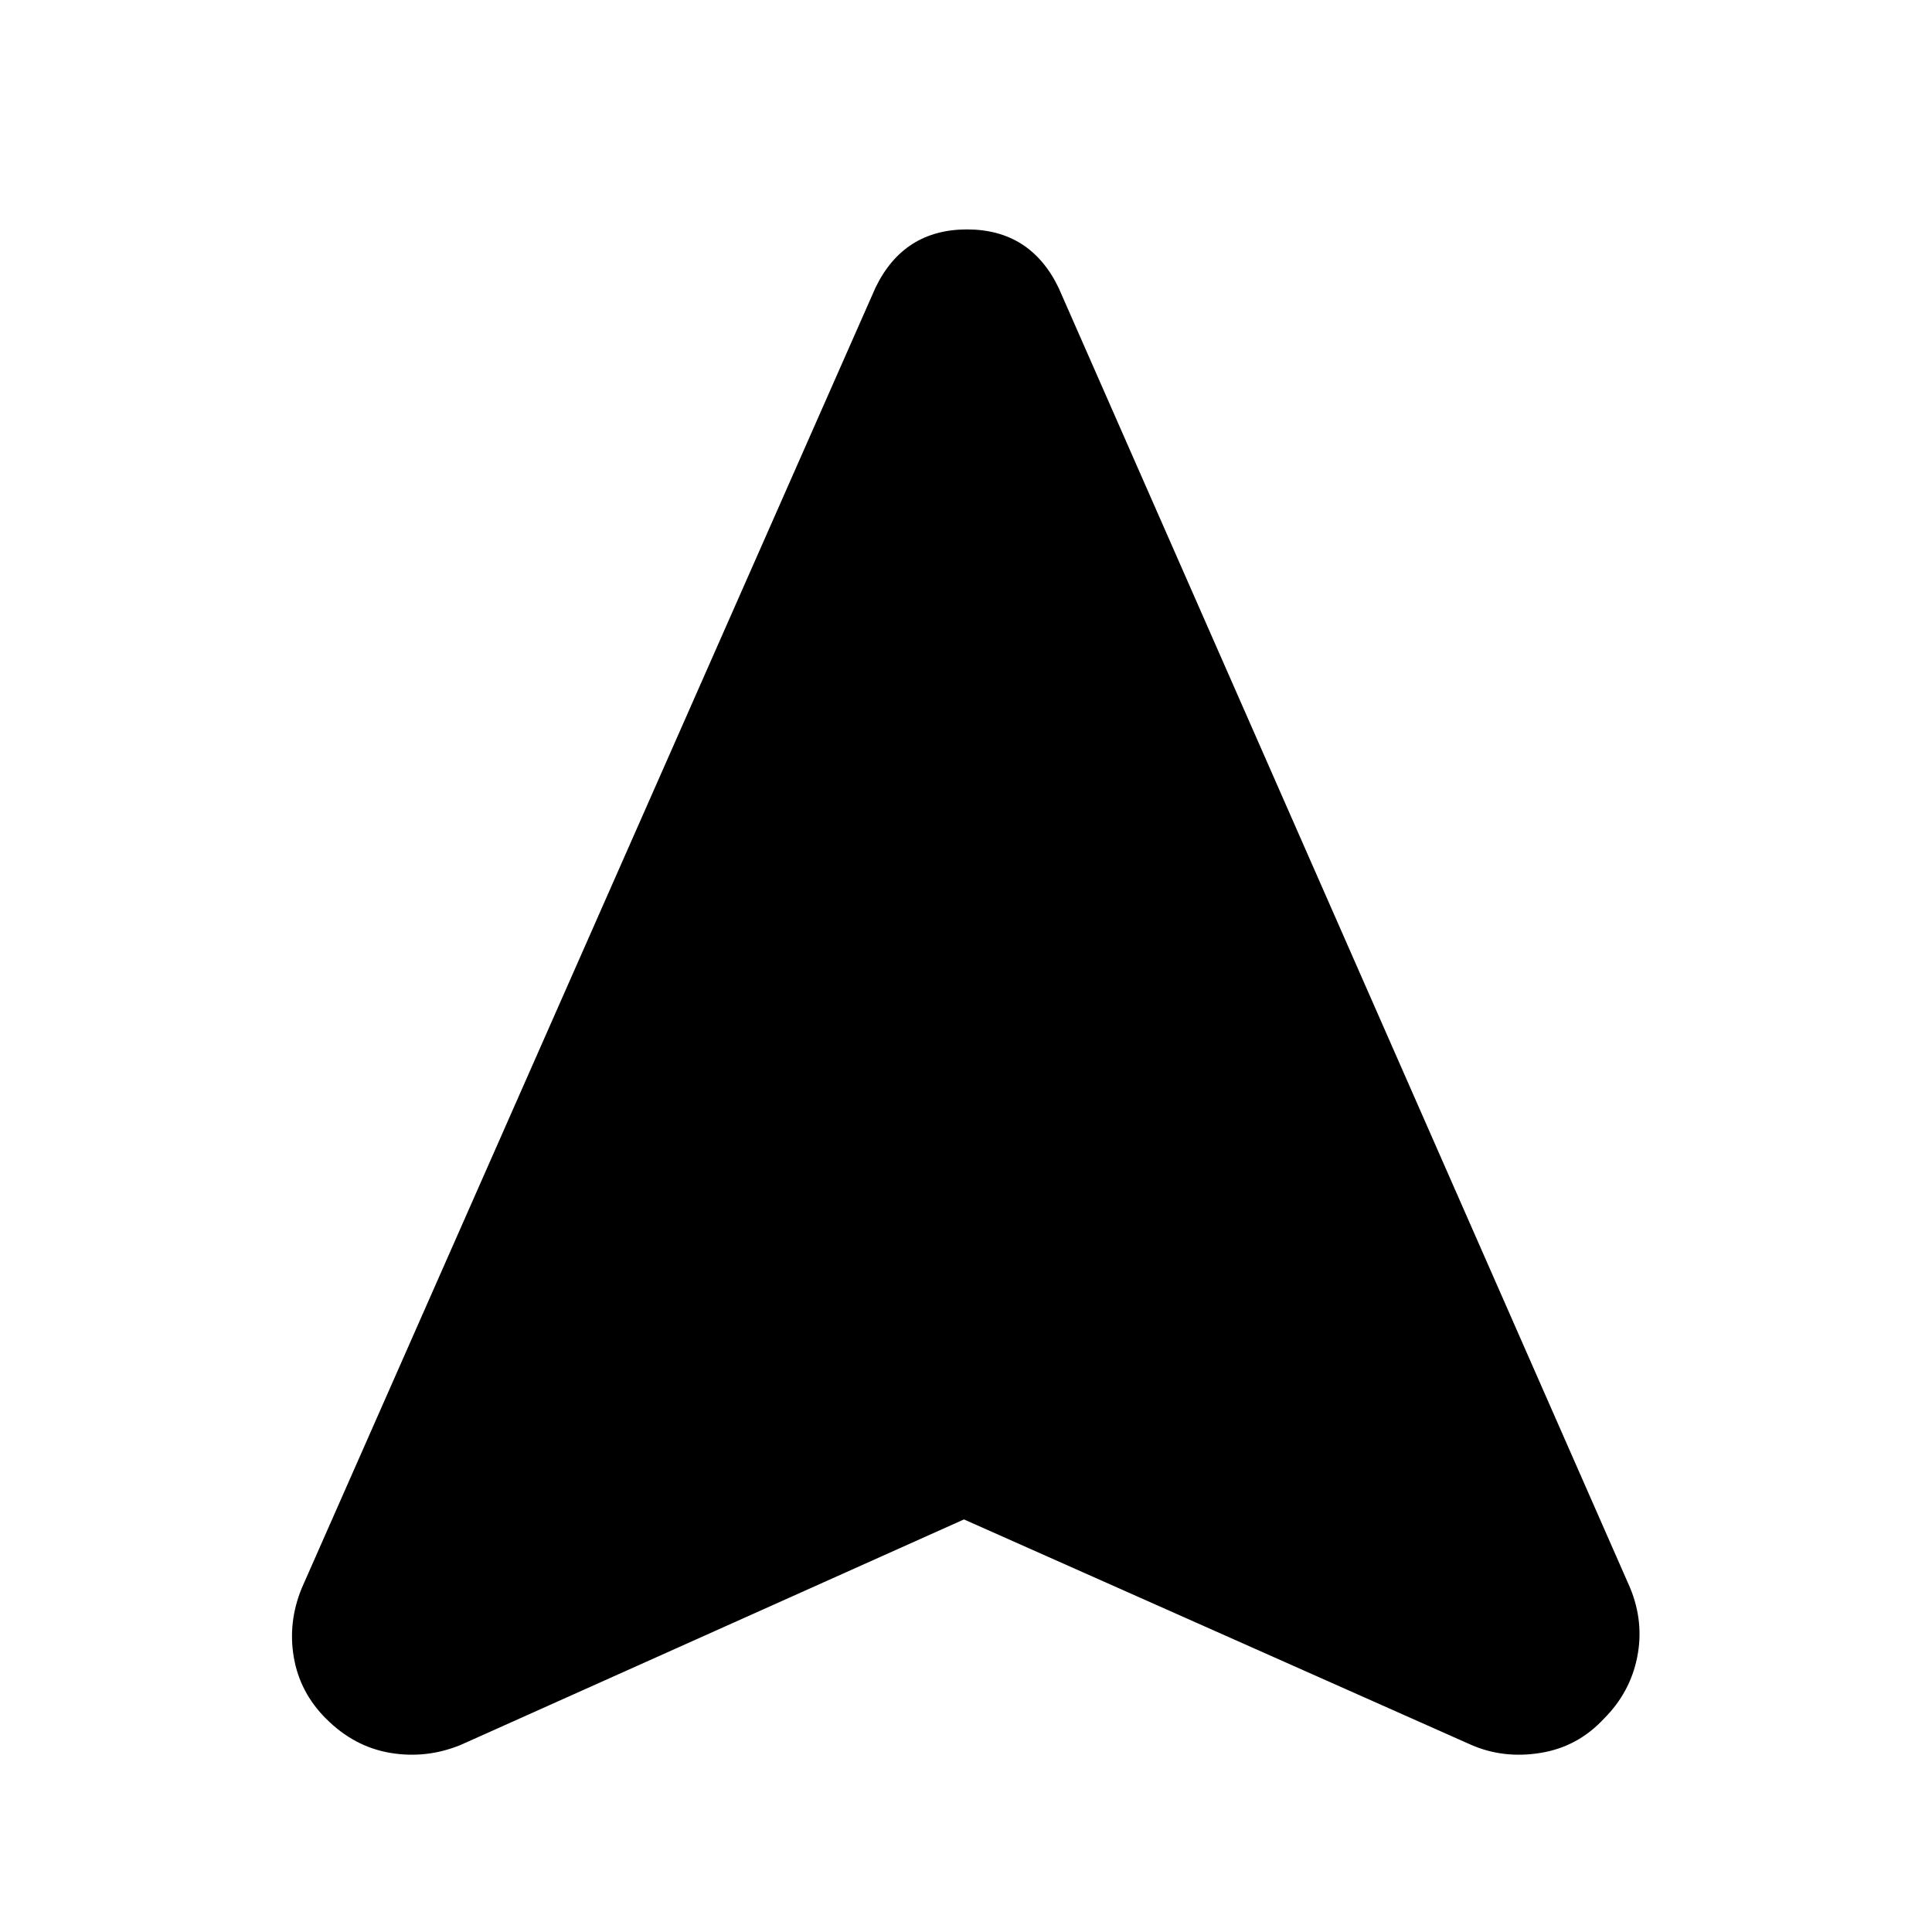 <svg xmlns="http://www.w3.org/2000/svg" height="40" width="40"><path d="M9.542 36.125q-.709.292-1.459.167-.75-.125-1.333-.709-.542-.541-.667-1.271-.125-.729.167-1.437L18.125 5.958q.583-1.208 1.896-1.208 1.312 0 1.896 1.208L33.75 32.875q.292.708.146 1.437-.146.73-.688 1.271-.541.584-1.312.709t-1.438-.167l-10.5-4.667Z"/></svg>